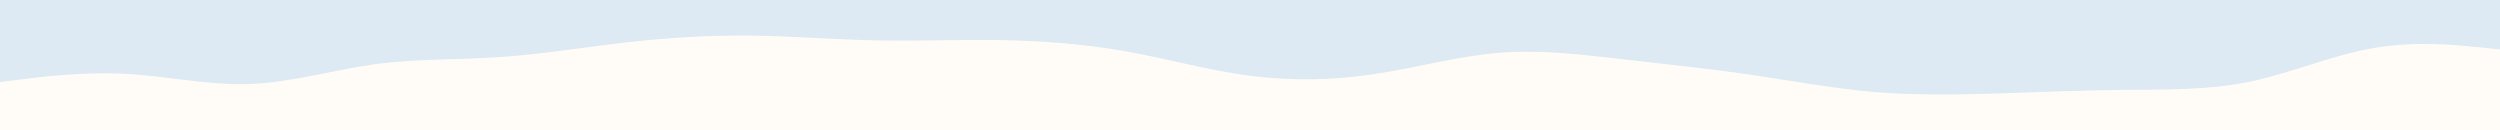 <svg id="visual" viewBox="0 0 1920 100" width="1920" height="100" xmlns="http://www.w3.org/2000/svg" xmlns:xlink="http://www.w3.org/1999/xlink" version="1.1"><rect x="0" y="0" width="1920" height="100" fill="#FFFCF7"></rect><path d="M0 63L16 61C32 59 64 55 96 56.7C128 58.3 160 65.7 192 64.5C224 63.3 256 53.7 288 49.3C320 45 352 46 384 43.8C416 41.7 448 36.3 480 32.7C512 29 544 27 576 27.3C608 27.7 640 30.3 672 31C704 31.7 736 30.3 768 30.8C800 31.3 832 33.7 864 39.3C896 45 928 54 960 58.2C992 62.3 1024 61.7 1056 56.8C1088 52 1120 43 1152 40.5C1184 38 1216 42 1248 45.7C1280 49.3 1312 52.7 1344 57.3C1376 62 1408 68 1440 70.7C1472 73.3 1504 72.7 1536 71.7C1568 70.7 1600 69.3 1632 69C1664 68.7 1696 69.3 1728 62.7C1760 56 1792 42 1824 36.7C1856 31.3 1888 34.7 1904 36.3L1920 38L1920 0L1904 0C1888 0 1856 0 1824 0C1792 0 1760 0 1728 0C1696 0 1664 0 1632 0C1600 0 1568 0 1536 0C1504 0 1472 0 1440 0C1408 0 1376 0 1344 0C1312 0 1280 0 1248 0C1216 0 1184 0 1152 0C1120 0 1088 0 1056 0C1024 0 992 0 960 0C928 0 896 0 864 0C832 0 800 0 768 0C736 0 704 0 672 0C640 0 608 0 576 0C544 0 512 0 480 0C448 0 416 0 384 0C352 0 320 0 288 0C256 0 224 0 192 0C160 0 128 0 96 0C64 0 32 0 16 0L0 0Z" fill="#DDE9F3" stroke-linecap="round" stroke-linejoin="miter"></path></svg>
